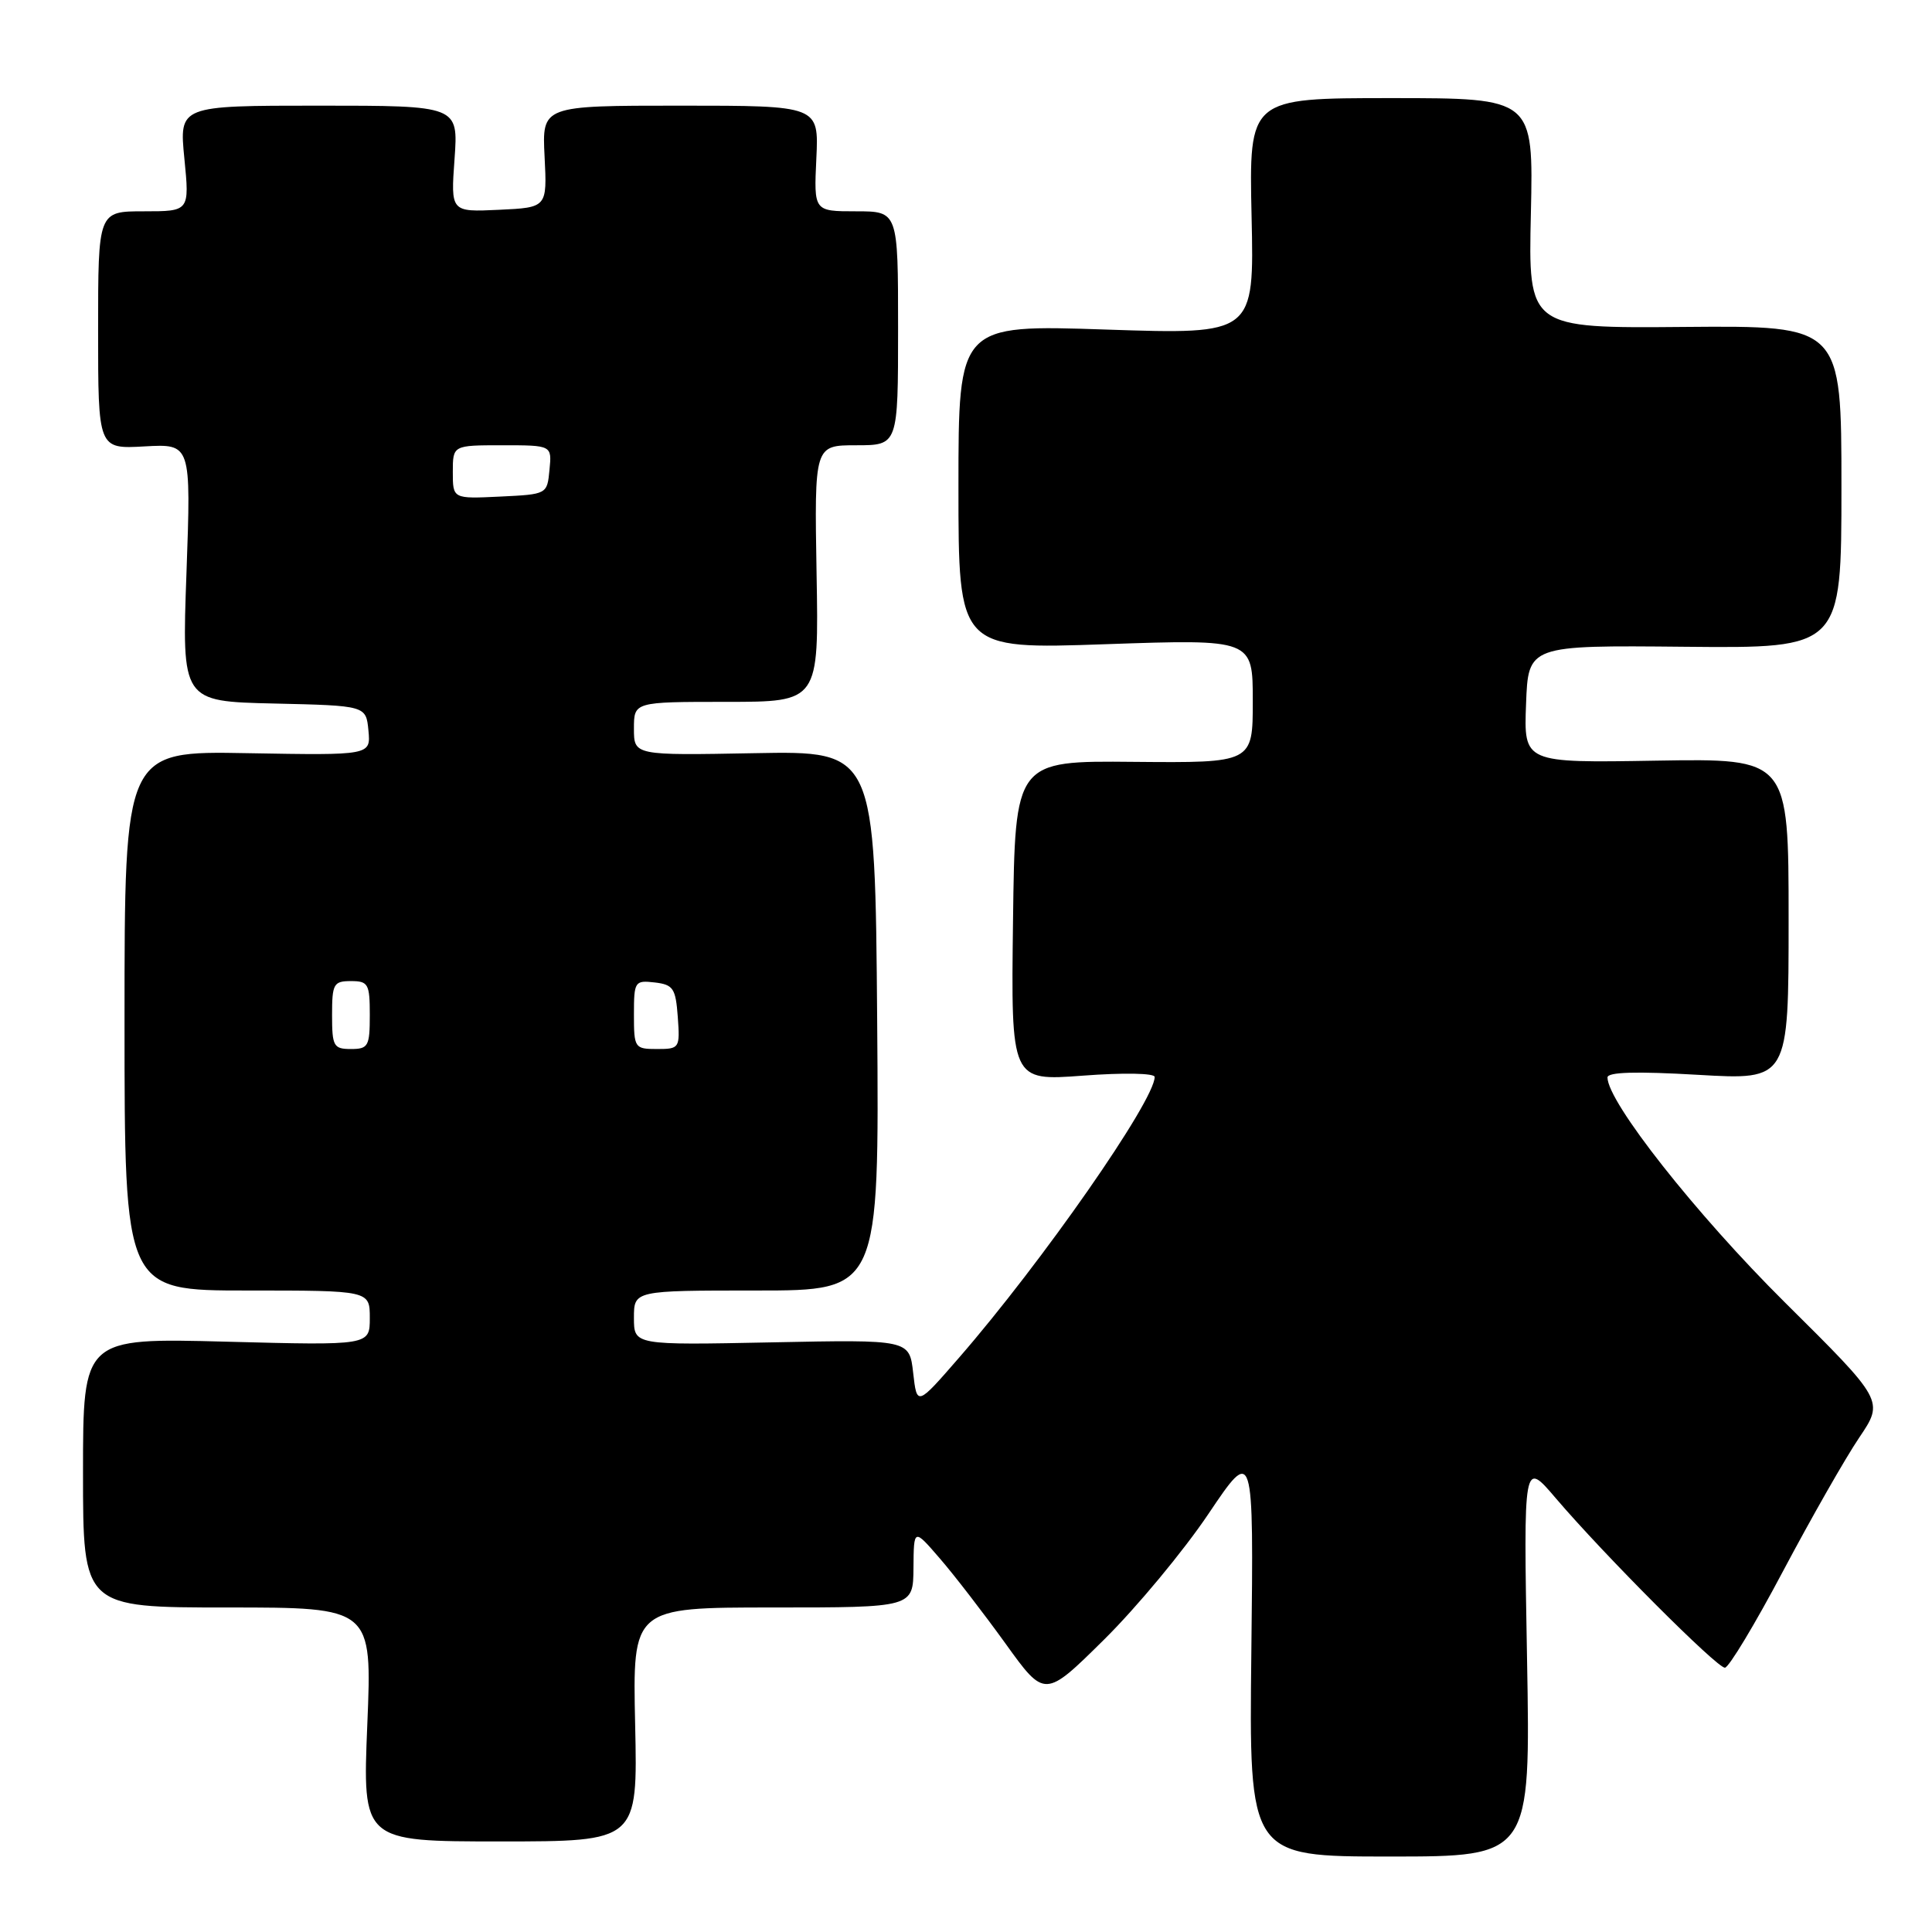 <?xml version="1.0" encoding="UTF-8" standalone="no"?>
<!DOCTYPE svg PUBLIC "-//W3C//DTD SVG 1.1//EN" "http://www.w3.org/Graphics/SVG/1.1/DTD/svg11.dtd" >
<svg xmlns="http://www.w3.org/2000/svg" xmlns:xlink="http://www.w3.org/1999/xlink" version="1.1" viewBox="0 0 256 256">
 <g >
 <path fill="currentColor"
d=" M 202.34 219.75 C 201.87 193.50 201.87 193.50 206.13 198.50 C 212.55 206.03 227.49 221.00 228.56 220.98 C 229.08 220.96 232.55 215.20 236.27 208.17 C 240.00 201.14 244.53 193.19 246.35 190.50 C 249.65 185.61 249.65 185.61 236.49 172.56 C 224.73 160.89 213.00 146.01 213.00 142.77 C 213.00 142.05 216.79 141.94 225.00 142.42 C 237.00 143.12 237.00 143.12 237.00 121.81 C 237.00 100.50 237.00 100.50 219.46 100.79 C 201.91 101.09 201.91 101.09 202.21 93.29 C 202.50 85.50 202.50 85.50 223.25 85.70 C 244.00 85.90 244.00 85.90 244.00 64.53 C 244.00 43.15 244.00 43.15 223.25 43.32 C 202.50 43.50 202.50 43.50 202.85 28.25 C 203.19 13.00 203.19 13.00 184.35 13.00 C 165.50 13.00 165.50 13.00 165.84 28.66 C 166.19 44.32 166.19 44.32 146.59 43.67 C 127.00 43.01 127.00 43.01 127.00 64.52 C 127.00 86.04 127.00 86.04 146.50 85.36 C 166.00 84.69 166.00 84.69 166.00 92.89 C 166.00 101.09 166.00 101.09 150.25 100.95 C 134.50 100.80 134.50 100.80 134.23 122.02 C 133.96 143.24 133.96 143.24 143.48 142.53 C 148.87 142.12 153.00 142.20 153.00 142.70 C 153.00 145.84 138.06 167.27 127.07 179.91 C 121.50 186.32 121.50 186.32 121.00 181.91 C 120.50 177.50 120.50 177.50 102.25 177.87 C 84.00 178.24 84.00 178.24 84.00 174.62 C 84.00 171.00 84.00 171.00 100.25 171.00 C 116.50 171.00 116.50 171.00 116.23 135.25 C 115.95 99.50 115.95 99.50 99.98 99.80 C 84.00 100.10 84.00 100.10 84.00 96.55 C 84.00 93.00 84.00 93.00 96.25 93.00 C 108.50 93.00 108.50 93.00 108.20 76.00 C 107.91 59.00 107.91 59.00 113.45 59.00 C 119.00 59.00 119.00 59.00 119.00 43.50 C 119.00 28.00 119.00 28.00 113.42 28.00 C 107.84 28.00 107.84 28.00 108.17 21.00 C 108.50 14.00 108.50 14.00 90.16 14.00 C 71.82 14.00 71.82 14.00 72.16 20.75 C 72.50 27.50 72.50 27.50 66.11 27.80 C 59.72 28.10 59.72 28.10 60.23 21.05 C 60.73 14.00 60.73 14.00 42.24 14.00 C 23.74 14.00 23.74 14.00 24.43 21.00 C 25.12 28.00 25.12 28.00 19.06 28.00 C 13.00 28.00 13.00 28.00 13.00 43.75 C 13.00 59.50 13.00 59.50 19.16 59.15 C 25.32 58.81 25.32 58.81 24.71 75.87 C 24.09 92.94 24.09 92.94 36.30 93.22 C 48.50 93.50 48.50 93.50 48.82 96.80 C 49.13 100.09 49.13 100.09 32.82 99.80 C 16.50 99.50 16.50 99.50 16.50 135.25 C 16.50 171.00 16.50 171.00 32.75 171.00 C 49.00 171.00 49.00 171.00 49.00 174.64 C 49.00 178.28 49.00 178.28 30.00 177.78 C 11.00 177.28 11.00 177.28 11.00 195.14 C 11.00 213.00 11.00 213.00 30.16 213.00 C 49.31 213.00 49.31 213.00 48.67 228.50 C 48.03 244.00 48.03 244.00 66.27 244.00 C 84.50 244.00 84.50 244.00 84.16 228.50 C 83.82 213.00 83.82 213.00 102.41 213.00 C 121.00 213.00 121.00 213.00 121.04 207.75 C 121.08 202.50 121.08 202.50 124.53 206.50 C 126.44 208.70 130.34 213.77 133.22 217.76 C 138.44 225.02 138.44 225.02 146.29 217.26 C 150.61 212.99 156.84 205.49 160.13 200.59 C 166.12 191.69 166.12 191.69 165.81 218.84 C 165.50 246.00 165.50 246.00 184.16 246.00 C 202.81 246.00 202.81 246.00 202.34 219.75 Z  M 44.00 134.50 C 44.00 130.37 44.20 130.00 46.50 130.00 C 48.80 130.00 49.00 130.37 49.00 134.50 C 49.00 138.63 48.80 139.00 46.50 139.00 C 44.20 139.00 44.00 138.63 44.00 134.50 Z  M 84.00 134.43 C 84.00 130.04 84.11 129.88 86.75 130.18 C 89.21 130.47 89.53 130.95 89.81 134.75 C 90.11 138.89 90.04 139.00 87.06 139.00 C 84.09 139.00 84.00 138.86 84.00 134.43 Z  M 60.00 62.55 C 60.00 59.00 60.00 59.00 66.56 59.00 C 73.13 59.00 73.13 59.00 72.81 62.25 C 72.50 65.50 72.50 65.50 66.25 65.80 C 60.00 66.10 60.00 66.10 60.00 62.55 Z "/>
</g>
</svg>